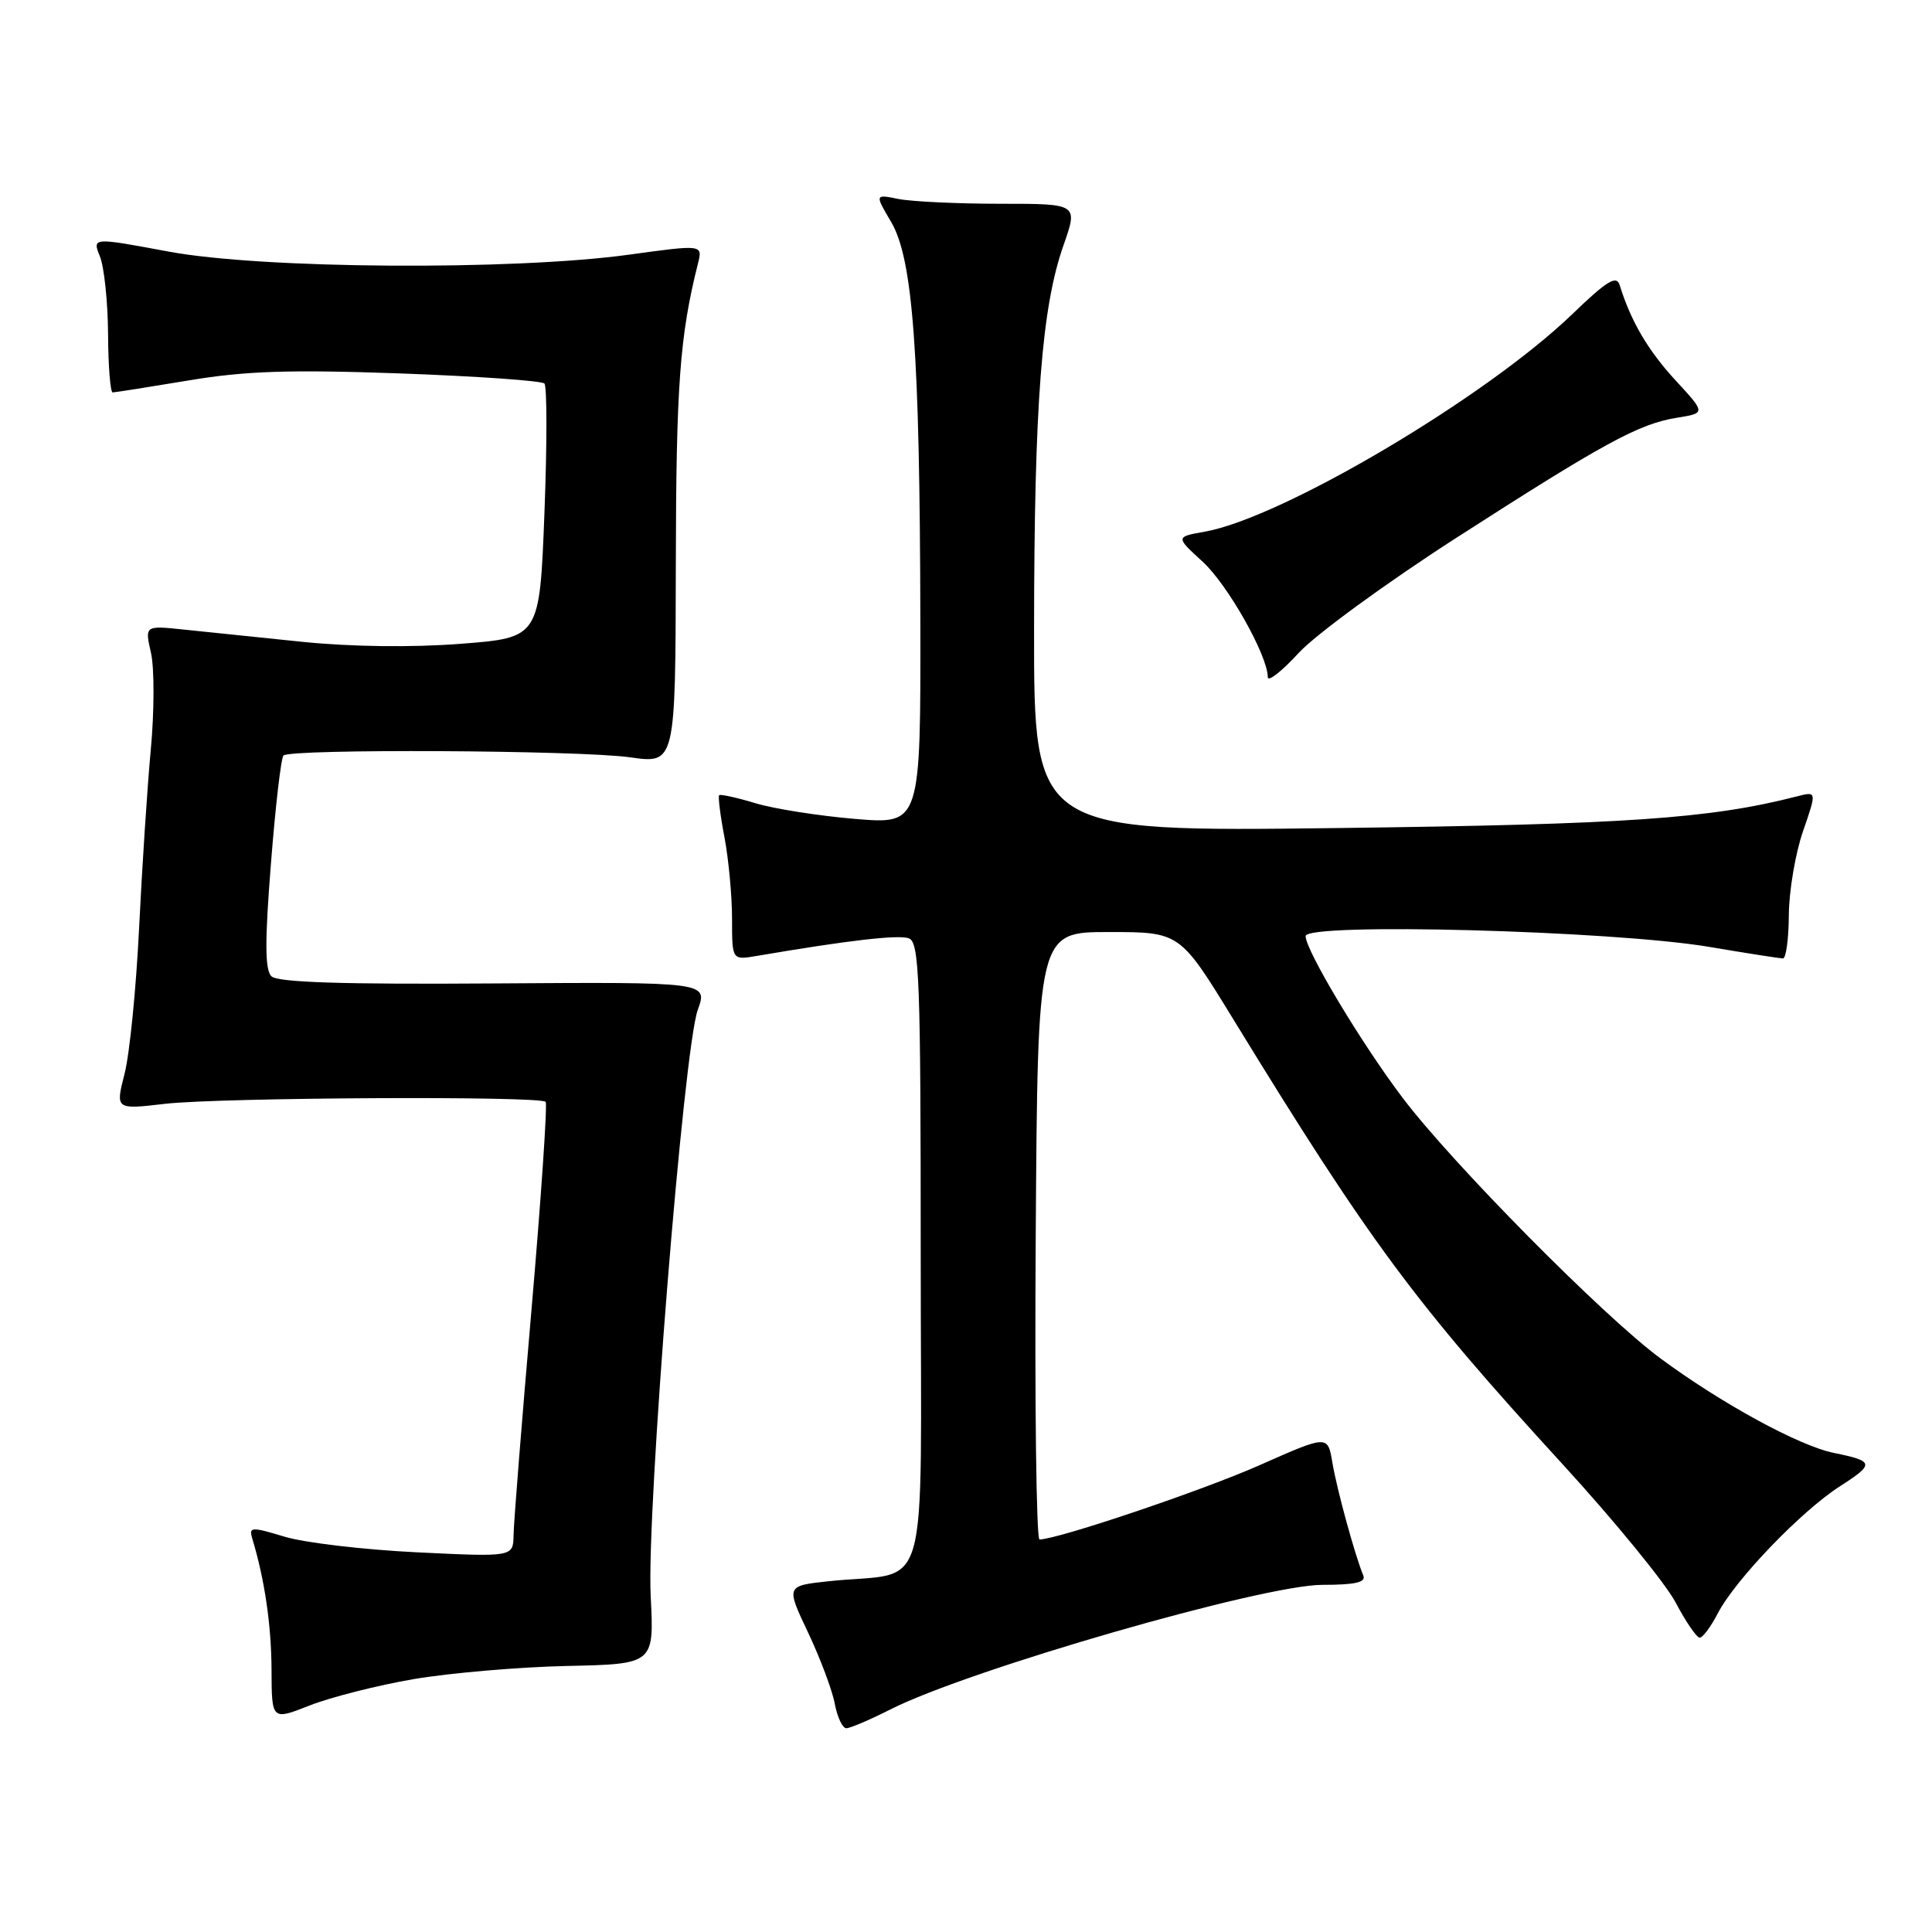 <?xml version="1.0" encoding="UTF-8" standalone="no"?>
<!DOCTYPE svg PUBLIC "-//W3C//DTD SVG 1.1//EN" "http://www.w3.org/Graphics/SVG/1.1/DTD/svg11.dtd" >
<svg xmlns="http://www.w3.org/2000/svg" xmlns:xlink="http://www.w3.org/1999/xlink" version="1.1" viewBox="0 0 256 256">
 <g >
 <path fill="currentColor"
d=" M 117.96 226.52 C 128.39 221.23 167.34 210.00 175.23 210.00 C 179.59 210.00 181.03 209.67 180.64 208.75 C 179.55 206.13 177.14 197.35 176.55 193.82 C 175.94 190.14 175.94 190.14 166.98 194.11 C 159.41 197.48 140.23 203.95 137.74 203.99 C 137.32 203.99 137.09 185.89 137.24 163.75 C 137.50 123.50 137.50 123.50 146.92 123.50 C 156.34 123.50 156.34 123.50 163.42 135.06 C 181.52 164.61 187.42 172.58 207.10 194.07 C 213.94 201.54 220.65 209.75 222.02 212.32 C 223.38 214.90 224.82 217.00 225.22 217.00 C 225.62 217.00 226.69 215.56 227.60 213.81 C 229.90 209.35 238.67 200.23 243.80 196.94 C 248.43 193.97 248.36 193.61 243.00 192.52 C 238.40 191.59 228.10 185.97 220.00 179.98 C 212.46 174.41 192.49 154.23 185.88 145.50 C 180.44 138.33 173.00 125.92 173.00 124.04 C 173.00 122.22 213.70 123.31 226.50 125.47 C 231.45 126.31 235.84 126.99 236.25 127.00 C 236.66 127.00 237.01 124.41 237.03 121.25 C 237.05 118.09 237.89 113.10 238.90 110.17 C 240.74 104.85 240.74 104.85 238.12 105.52 C 226.60 108.48 215.50 109.24 177.25 109.72 C 137.00 110.22 137.00 110.22 137.02 83.36 C 137.04 53.60 138.02 40.73 140.92 32.50 C 142.85 27.00 142.85 27.00 132.55 27.00 C 126.88 27.00 120.82 26.71 119.08 26.37 C 115.91 25.73 115.91 25.73 118.08 29.41 C 120.97 34.31 121.88 46.69 121.95 81.87 C 122.00 109.24 122.00 109.24 113.31 108.51 C 108.53 108.11 102.58 107.18 100.10 106.43 C 97.62 105.68 95.46 105.21 95.29 105.37 C 95.13 105.54 95.44 108.06 96.00 110.97 C 96.55 113.89 97.00 118.74 97.00 121.75 C 97.00 127.22 97.00 127.22 100.25 126.67 C 112.44 124.59 119.10 123.82 120.44 124.34 C 121.82 124.87 122.00 129.81 122.00 166.42 C 122.00 213.32 123.49 208.06 109.82 209.52 C 104.14 210.13 104.14 210.13 107.07 216.31 C 108.68 219.72 110.28 223.96 110.61 225.75 C 110.95 227.54 111.64 229.00 112.14 229.00 C 112.65 229.00 115.27 227.88 117.96 226.52 Z  M 54.82 222.49 C 59.59 221.68 68.72 220.89 75.09 220.75 C 86.68 220.50 86.68 220.50 86.22 211.50 C 85.65 200.40 90.58 138.99 92.46 133.81 C 93.79 130.12 93.79 130.12 65.45 130.31 C 45.29 130.45 36.78 130.17 35.96 129.36 C 35.10 128.50 35.08 124.76 35.90 114.45 C 36.49 106.88 37.24 100.43 37.56 100.11 C 38.46 99.20 76.82 99.40 83.50 100.35 C 89.50 101.20 89.50 101.20 89.55 74.85 C 89.59 51.06 90.07 44.52 92.48 34.93 C 93.12 32.40 93.12 32.40 83.31 33.75 C 67.93 35.86 34.71 35.64 22.36 33.34 C 12.22 31.45 12.22 31.45 13.24 33.98 C 13.80 35.36 14.29 39.99 14.32 44.25 C 14.34 48.51 14.62 52.00 14.93 52.00 C 15.25 51.99 19.77 51.28 25.00 50.41 C 32.52 49.15 38.35 48.96 53.00 49.48 C 63.17 49.85 71.79 50.45 72.14 50.82 C 72.49 51.20 72.49 58.92 72.14 68.00 C 71.50 84.50 71.50 84.50 61.00 85.31 C 54.51 85.81 46.49 85.70 40.00 85.04 C 34.22 84.44 27.18 83.71 24.34 83.42 C 19.18 82.88 19.18 82.88 20.01 86.53 C 20.46 88.54 20.45 94.31 19.98 99.34 C 19.51 104.38 18.82 115.03 18.43 123.00 C 18.04 130.97 17.18 139.64 16.51 142.26 C 15.29 147.03 15.29 147.03 21.89 146.26 C 29.17 145.42 71.56 145.20 72.30 146.00 C 72.55 146.28 71.71 158.65 70.43 173.50 C 69.14 188.35 68.07 201.81 68.05 203.40 C 68.00 206.31 68.00 206.31 55.25 205.69 C 48.24 205.35 40.34 204.42 37.71 203.62 C 33.31 202.29 32.96 202.31 33.42 203.84 C 35.07 209.28 35.95 215.32 35.98 221.24 C 36.00 227.97 36.00 227.97 41.07 225.97 C 43.85 224.88 50.04 223.31 54.82 222.49 Z  M 192.84 71.35 C 212.57 58.66 217.16 56.16 222.22 55.35 C 226.02 54.74 226.02 54.74 222.00 50.38 C 218.36 46.43 216.09 42.55 214.62 37.79 C 214.20 36.42 212.96 37.17 208.30 41.66 C 196.81 52.71 169.88 68.64 159.63 70.45 C 155.76 71.14 155.76 71.14 159.37 74.44 C 162.69 77.49 167.97 86.84 167.99 89.73 C 168.00 90.40 169.84 88.96 172.09 86.51 C 174.34 84.07 183.68 77.25 192.84 71.35 Z "/>
</g>
</svg>